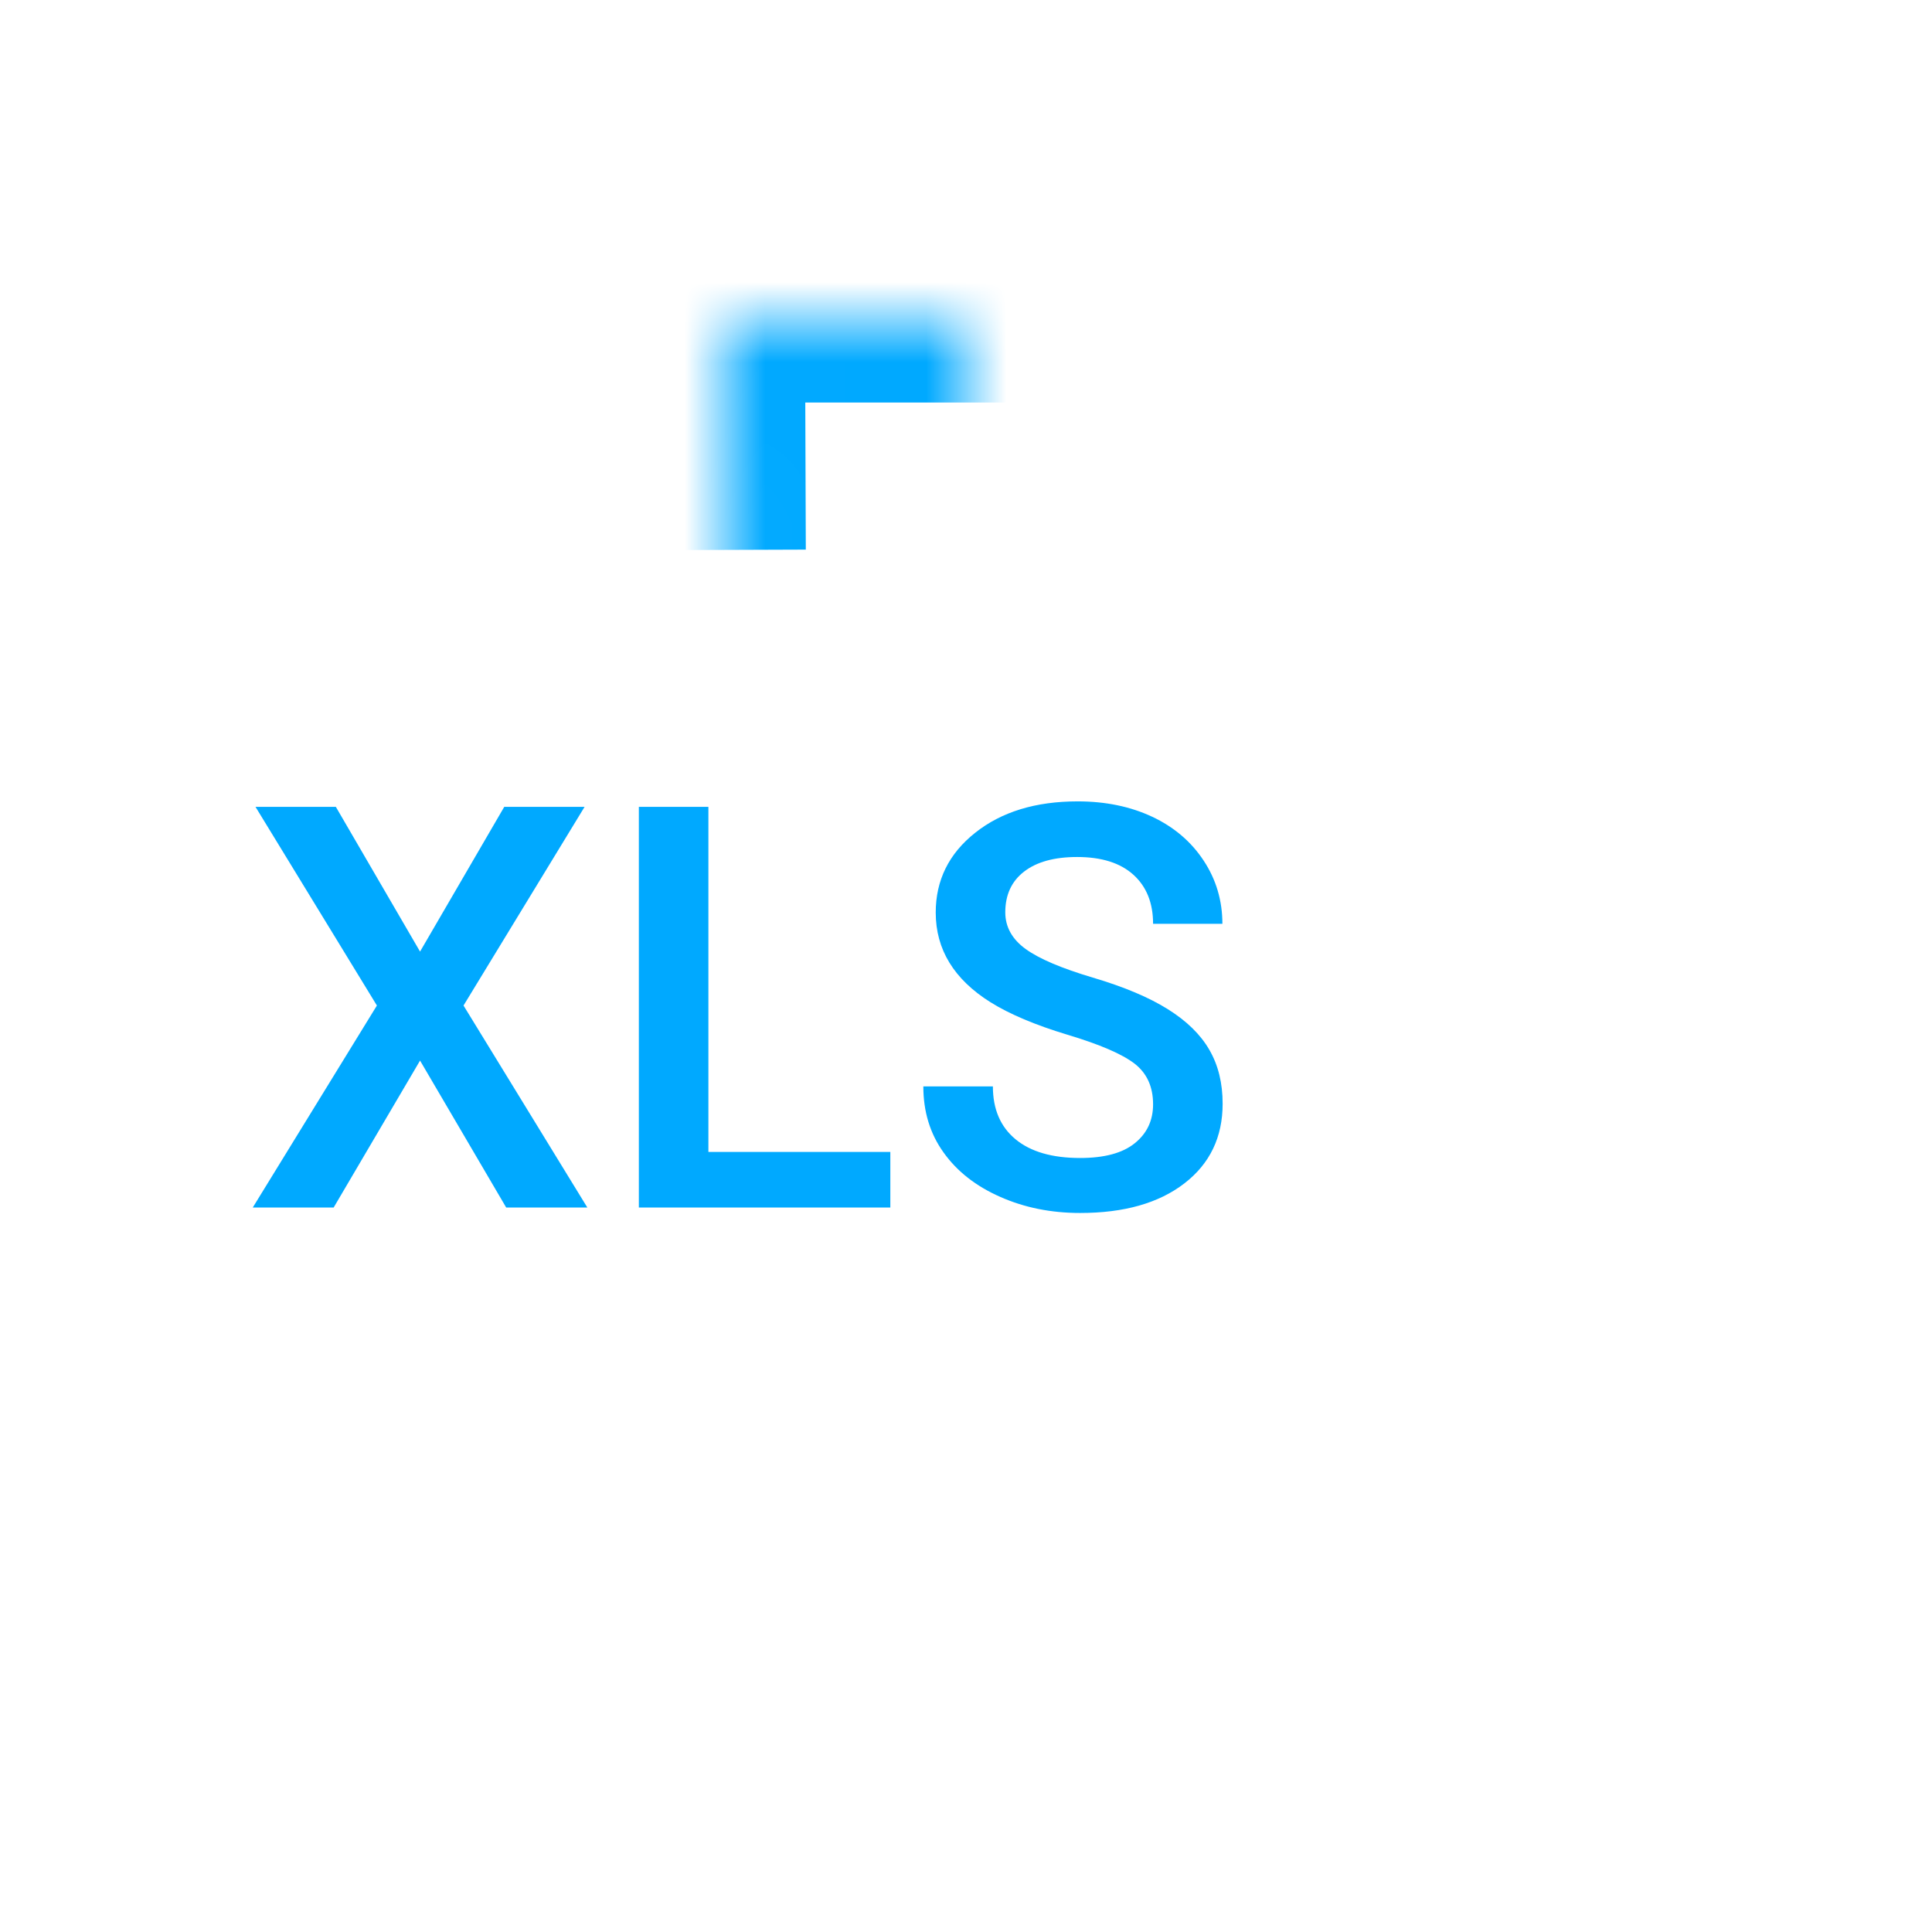 <?xml version="1.0" encoding="UTF-8"?>
<svg width="24px" height="24px" viewBox="0 0 24 24" version="1.1" xmlns="http://www.w3.org/2000/svg" xmlns:xlink="http://www.w3.org/1999/xlink">
    <!-- Generator: sketchtool 41 (35326) - http://www.bohemiancoding.com/sketch -->
    <title>B044FB39-B790-452A-9FB7-7C74BA7B90FB</title>
    <desc>Created with sketchtool.</desc>
    <defs>
        <polyline id="path-1" points="9.01 6.831 9 4 17.8 4 21 7.028 21 20 9 20 9.017 17.149"></polyline>
        <mask id="mask-2" maskContentUnits="userSpaceOnUse" maskUnits="objectBoundingBox" x="0" y="0" width="12" height="16" fill="white">
            <use xlink:href="#path-1"></use>
        </mask>
    </defs>
    <g id="Symbols" stroke="none" stroke-width="1" fill="none" fill-rule="evenodd">
        <g id="icons/excel">
            <g id="excel">
                <rect id="container" x="0" y="0" width="24" height="24"></rect>
                <use id="Rectangle-14" stroke="#00A9FF" mask="url(#mask-2)" stroke-width="2" xlink:href="#path-1"></use>
                <path d="M5.218,11.821 L6.264,10.023 L7.262,10.023 L5.758,12.491 L7.296,15 L6.288,15 L5.218,13.175 L4.145,15 L3.14,15 L4.682,12.491 L3.174,10.023 L4.172,10.023 L5.218,11.821 Z M8.8,14.31 L11.06,14.31 L11.06,15 L7.936,15 L7.936,10.023 L8.8,10.023 L8.8,14.31 Z M14.324,13.718 C14.324,13.5 14.247,13.331 14.093,13.212 C13.939,13.094 13.662,12.974 13.261,12.854 C12.86,12.733 12.541,12.598 12.304,12.45 C11.85,12.165 11.624,11.794 11.624,11.336 C11.624,10.935 11.787,10.604 12.114,10.345 C12.441,10.085 12.865,9.955 13.387,9.955 C13.734,9.955 14.042,10.019 14.313,10.146 C14.585,10.274 14.798,10.456 14.953,10.692 C15.108,10.927 15.185,11.189 15.185,11.476 L14.324,11.476 C14.324,11.216 14.242,11.013 14.079,10.866 C13.916,10.719 13.683,10.646 13.38,10.646 C13.098,10.646 12.879,10.706 12.722,10.827 C12.566,10.947 12.488,11.116 12.488,11.333 C12.488,11.515 12.573,11.667 12.741,11.789 C12.91,11.911 13.188,12.029 13.575,12.144 C13.963,12.259 14.274,12.39 14.508,12.537 C14.743,12.684 14.915,12.853 15.024,13.043 C15.134,13.233 15.188,13.456 15.188,13.711 C15.188,14.126 15.03,14.456 14.712,14.701 C14.394,14.946 13.963,15.068 13.418,15.068 C13.058,15.068 12.727,15.002 12.425,14.868 C12.123,14.735 11.888,14.551 11.721,14.316 C11.553,14.082 11.47,13.808 11.47,13.496 L12.334,13.496 C12.334,13.779 12.428,13.997 12.615,14.152 C12.802,14.307 13.069,14.385 13.418,14.385 C13.719,14.385 13.945,14.324 14.096,14.202 C14.248,14.08 14.324,13.919 14.324,13.718 Z" id="XLS" fill="#00A9FF"></path>
            </g>
        </g>
    </g>
</svg>